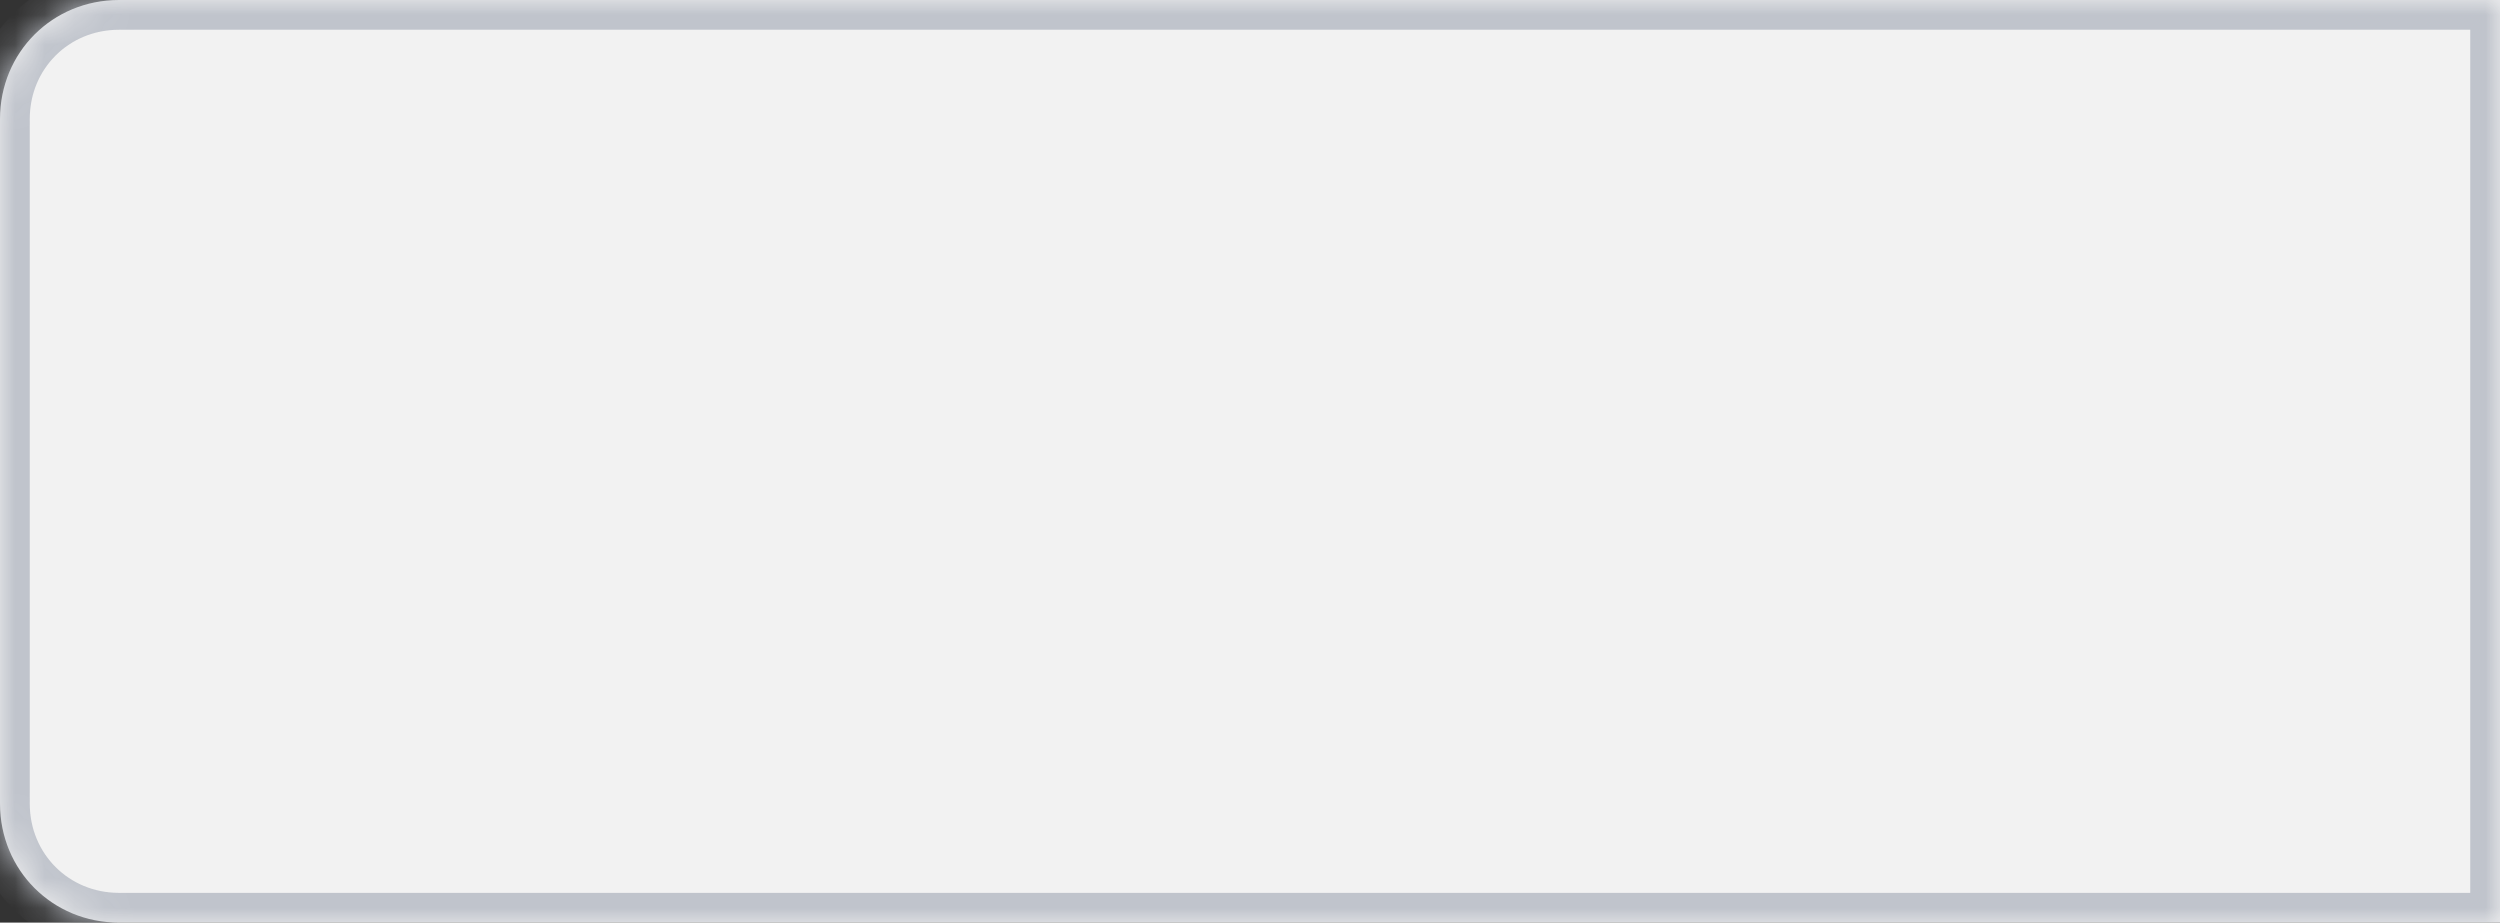 ﻿<?xml version="1.0" encoding="utf-8"?>
<svg version="1.1" xmlns:xlink="http://www.w3.org/1999/xlink" width="84px" height="31px" xmlns="http://www.w3.org/2000/svg">
  <rect width="100%" height="100%" fill="#333333" stroke="none"/>
  <defs>
    <mask fill="white" id="clip13">
      <path d="M 0 27  L 0 4  C 0 1.76  1.76 0  4 0  L 33.42 0  L 84 0  L 84 31  L 4 31  C 1.76 31  0 29.24  0 27  Z " fill-rule="evenodd" />
    </mask>
  </defs>
  <g transform="matrix(1 0 0 1 -224 -471 )">
    <path d="M 0 27  L 0 4  C 0 1.76  1.76 0  4 0  L 33.42 0  L 84 0  L 84 31  L 4 31  C 1.76 31  0 29.24  0 27  Z " fill-rule="nonzero" fill="#f2f2f2" stroke="none" transform="matrix(1 0 0 1 224 471 )" />
    <path d="M 0 27  L 0 4  C 0 1.76  1.76 0  4 0  L 33.42 0  L 84 0  L 84 31  L 4 31  C 1.76 31  0 29.24  0 27  Z " stroke-width="2" stroke="#c0c4cc" fill="none" transform="matrix(1 0 0 1 224 471 )" mask="url(#clip13)" />
  </g>
</svg>